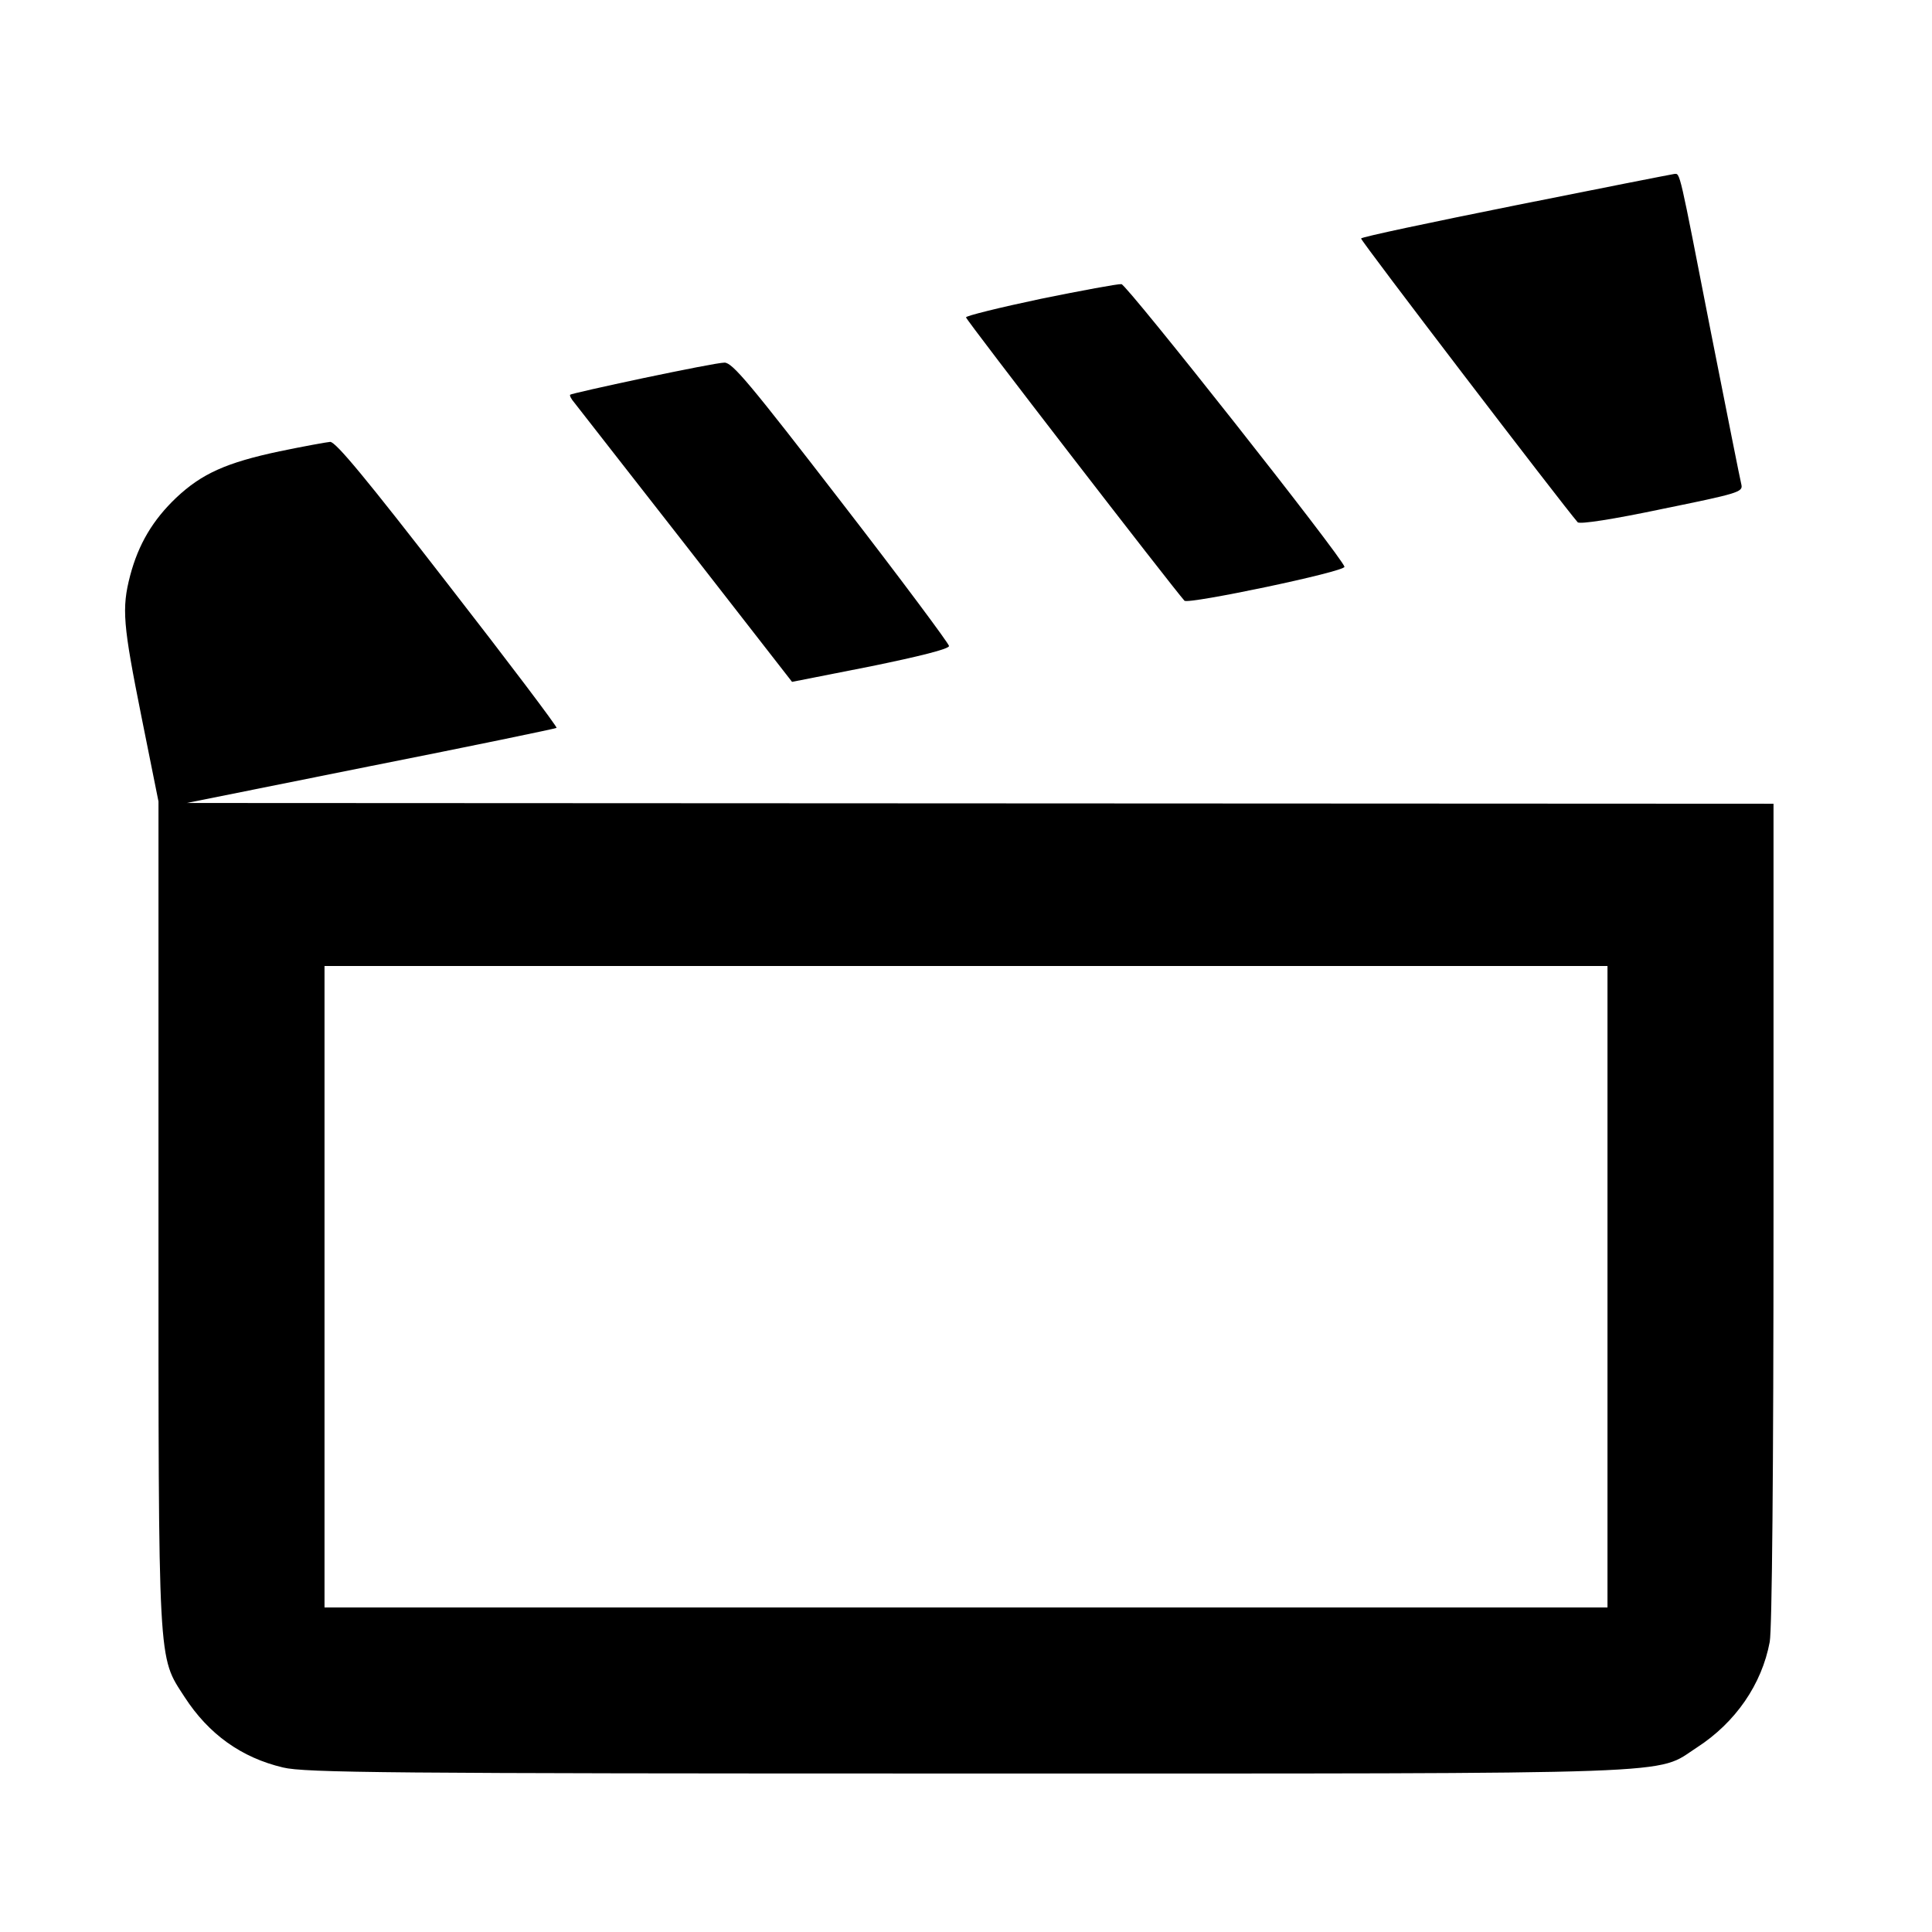 <?xml version="1.0" standalone="no"?>
<!DOCTYPE svg PUBLIC "-//W3C//DTD SVG 20010904//EN"
 "http://www.w3.org/TR/2001/REC-SVG-20010904/DTD/svg10.dtd">
<svg version="1.0" xmlns="http://www.w3.org/2000/svg"
 width="512pt" height="512pt" viewBox="0 0 512 512"
 preserveAspectRatio="xMidYMid meet">
<g transform="translate(0,512) scale(0.1,-0.1)"
fill="#000000" stroke="none">
<path d="M4017 4576 c-224 -45 -409 -84 -410 -88 -2 -5 534 -706 574 -752 5
-6 95 8 223 35 201 41 215 45 211 64 -3 11 -39 193 -81 405 -85 435 -81 420
-97 419 -7 -1 -196 -38 -420 -83z"/>
<path d="M2758 4328 c-109 -23 -198 -45 -198 -49 0 -7 549 -718 579 -751 10
-10 426 77 424 90 -5 24 -576 747 -591 749 -9 1 -106 -17 -214 -39z"/>
<path d="M1705 4118 c-104 -22 -192 -42 -194 -44 -2 -2 3 -12 11 -21 8 -10
141 -181 296 -379 l281 -361 208 41 c127 26 208 46 208 54 0 6 -128 178 -285
381 -243 315 -289 370 -310 370 -14 0 -110 -19 -215 -41z"/>
<path d="M741 3924 c-141 -30 -206 -59 -274 -123 -62 -59 -100 -123 -122 -206
-23 -88 -19 -130 30 -375 l45 -224 0 -1088 c0 -1218 -2 -1175 69 -1285 64 -99
151 -161 261 -187 57 -14 279 -16 1808 -16 1946 0 1826 -4 1939 69 102 66 172
167 193 280 6 34 10 447 10 1137 l0 1084 -2102 1 -2103 1 488 98 c268 53 489
99 492 101 2 3 -127 174 -288 381 -216 279 -297 377 -312 377 -11 -1 -71 -12
-134 -25z m3519 -2214 l0 -850 -1700 0 -1700 0 0 850 0 850 1700 0 1700 0 0
-850z"/>
</g>
</svg>
